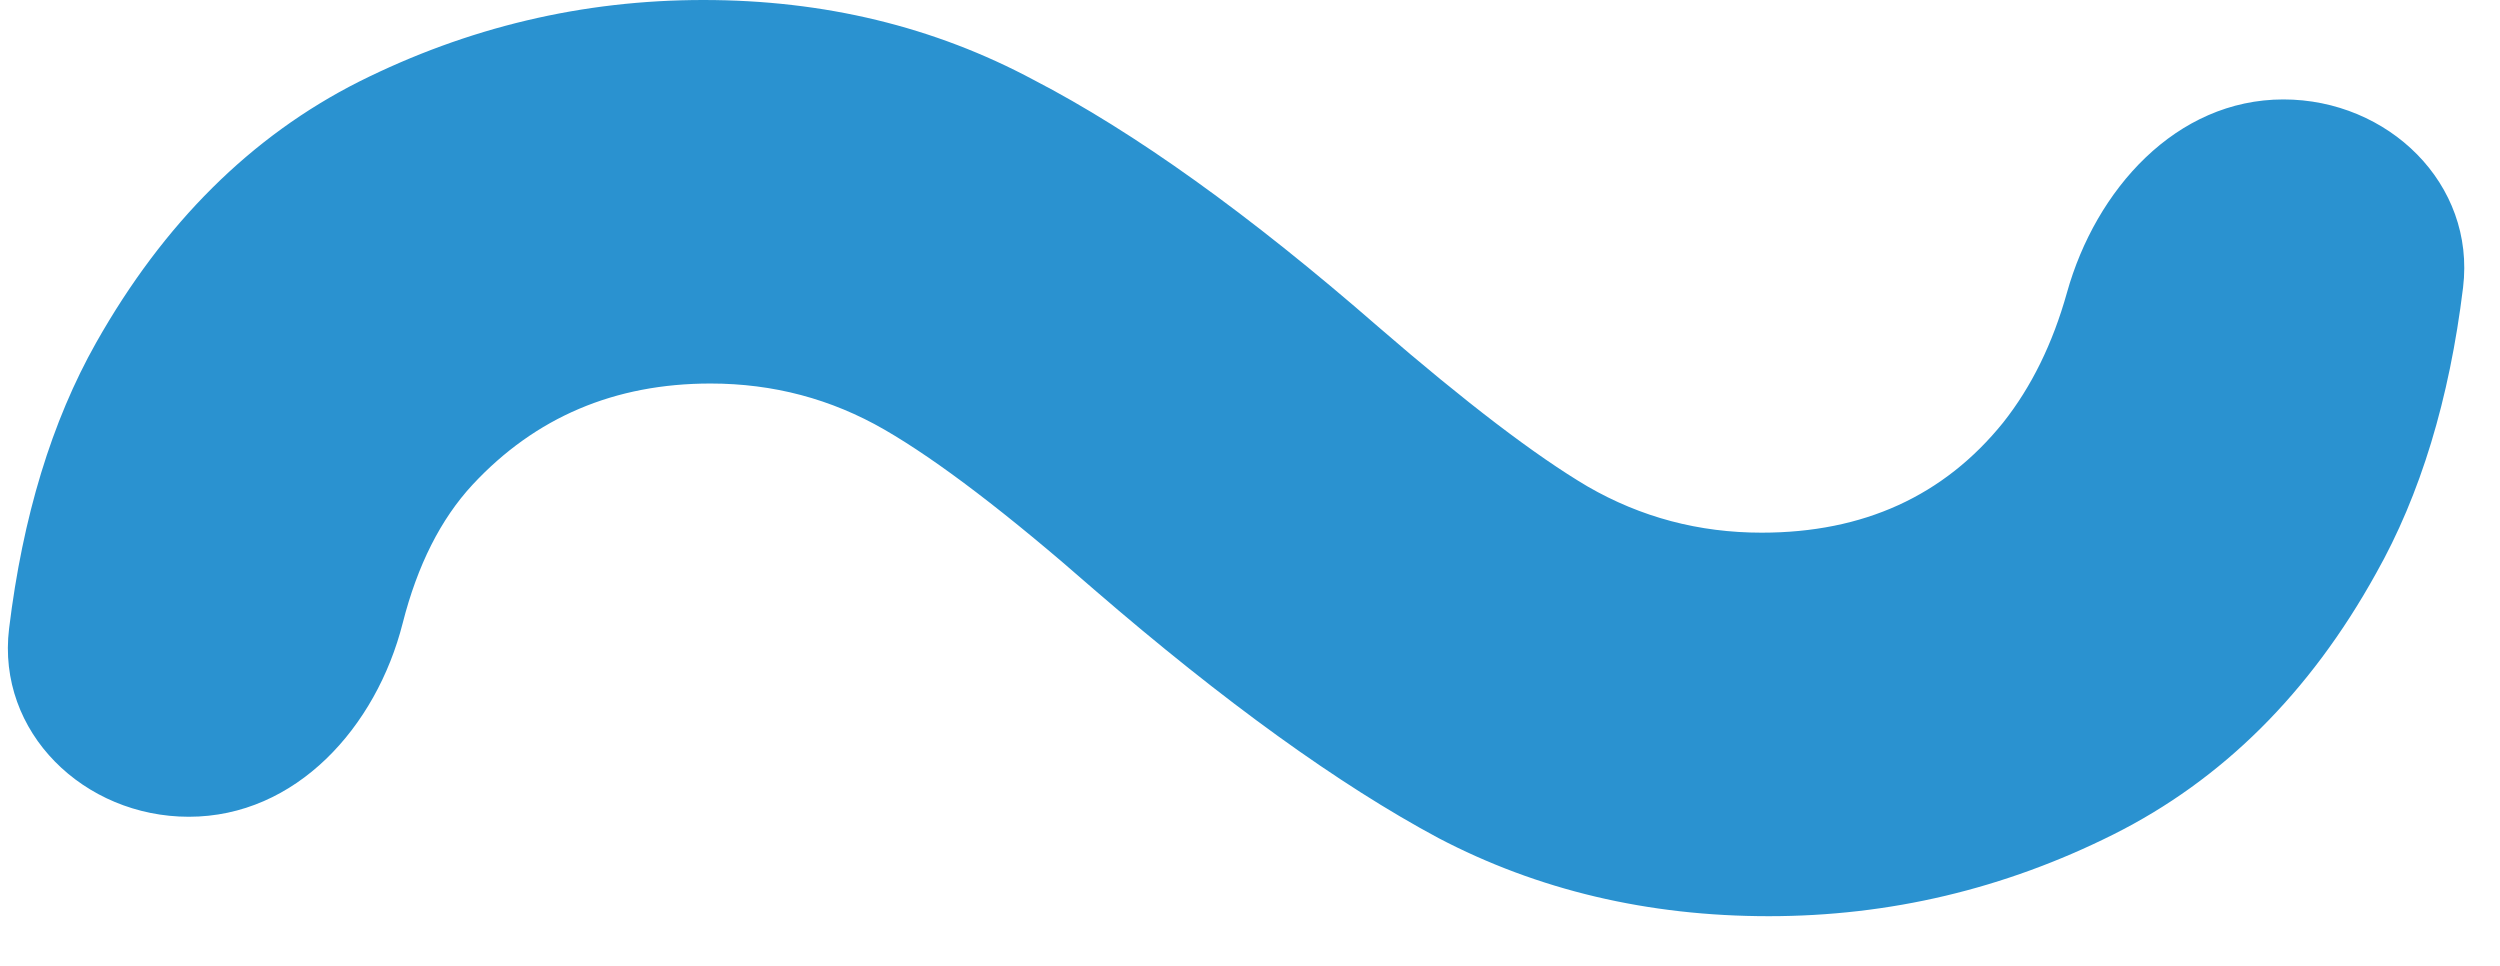 <svg width="44" height="17" viewBox="0 0 44 17" fill="none" xmlns="http://www.w3.org/2000/svg">
<path d="M3.323 14.375C1.481 14.375 -0.063 12.891 0.16 11.062C0.4 9.092 0.911 7.415 1.692 6.031C2.88 3.927 4.421 2.396 6.317 1.438C8.234 0.479 10.255 0 12.38 0C14.505 0 16.442 0.469 18.192 1.406C19.963 2.323 21.984 3.771 24.255 5.75C25.796 7.083 27.026 8.021 27.942 8.562C28.88 9.104 29.901 9.375 31.005 9.375C32.796 9.375 34.213 8.729 35.255 7.438C35.753 6.809 36.128 6.047 36.378 5.152C36.886 3.334 38.301 1.75 40.188 1.75V1.75C42.03 1.75 43.572 3.232 43.35 5.06C43.109 7.031 42.599 8.709 41.817 10.094C40.651 12.198 39.109 13.729 37.192 14.688C35.276 15.646 33.255 16.125 31.13 16.125C29.005 16.125 27.067 15.667 25.317 14.75C23.567 13.812 21.546 12.354 19.255 10.375C17.734 9.042 16.505 8.104 15.567 7.562C14.63 7.021 13.609 6.75 12.505 6.75C10.817 6.75 9.421 7.344 8.317 8.531C7.757 9.135 7.347 9.947 7.087 10.969C6.623 12.798 5.21 14.375 3.323 14.375V14.375Z" fill="#2A92D0"/>
</svg>
